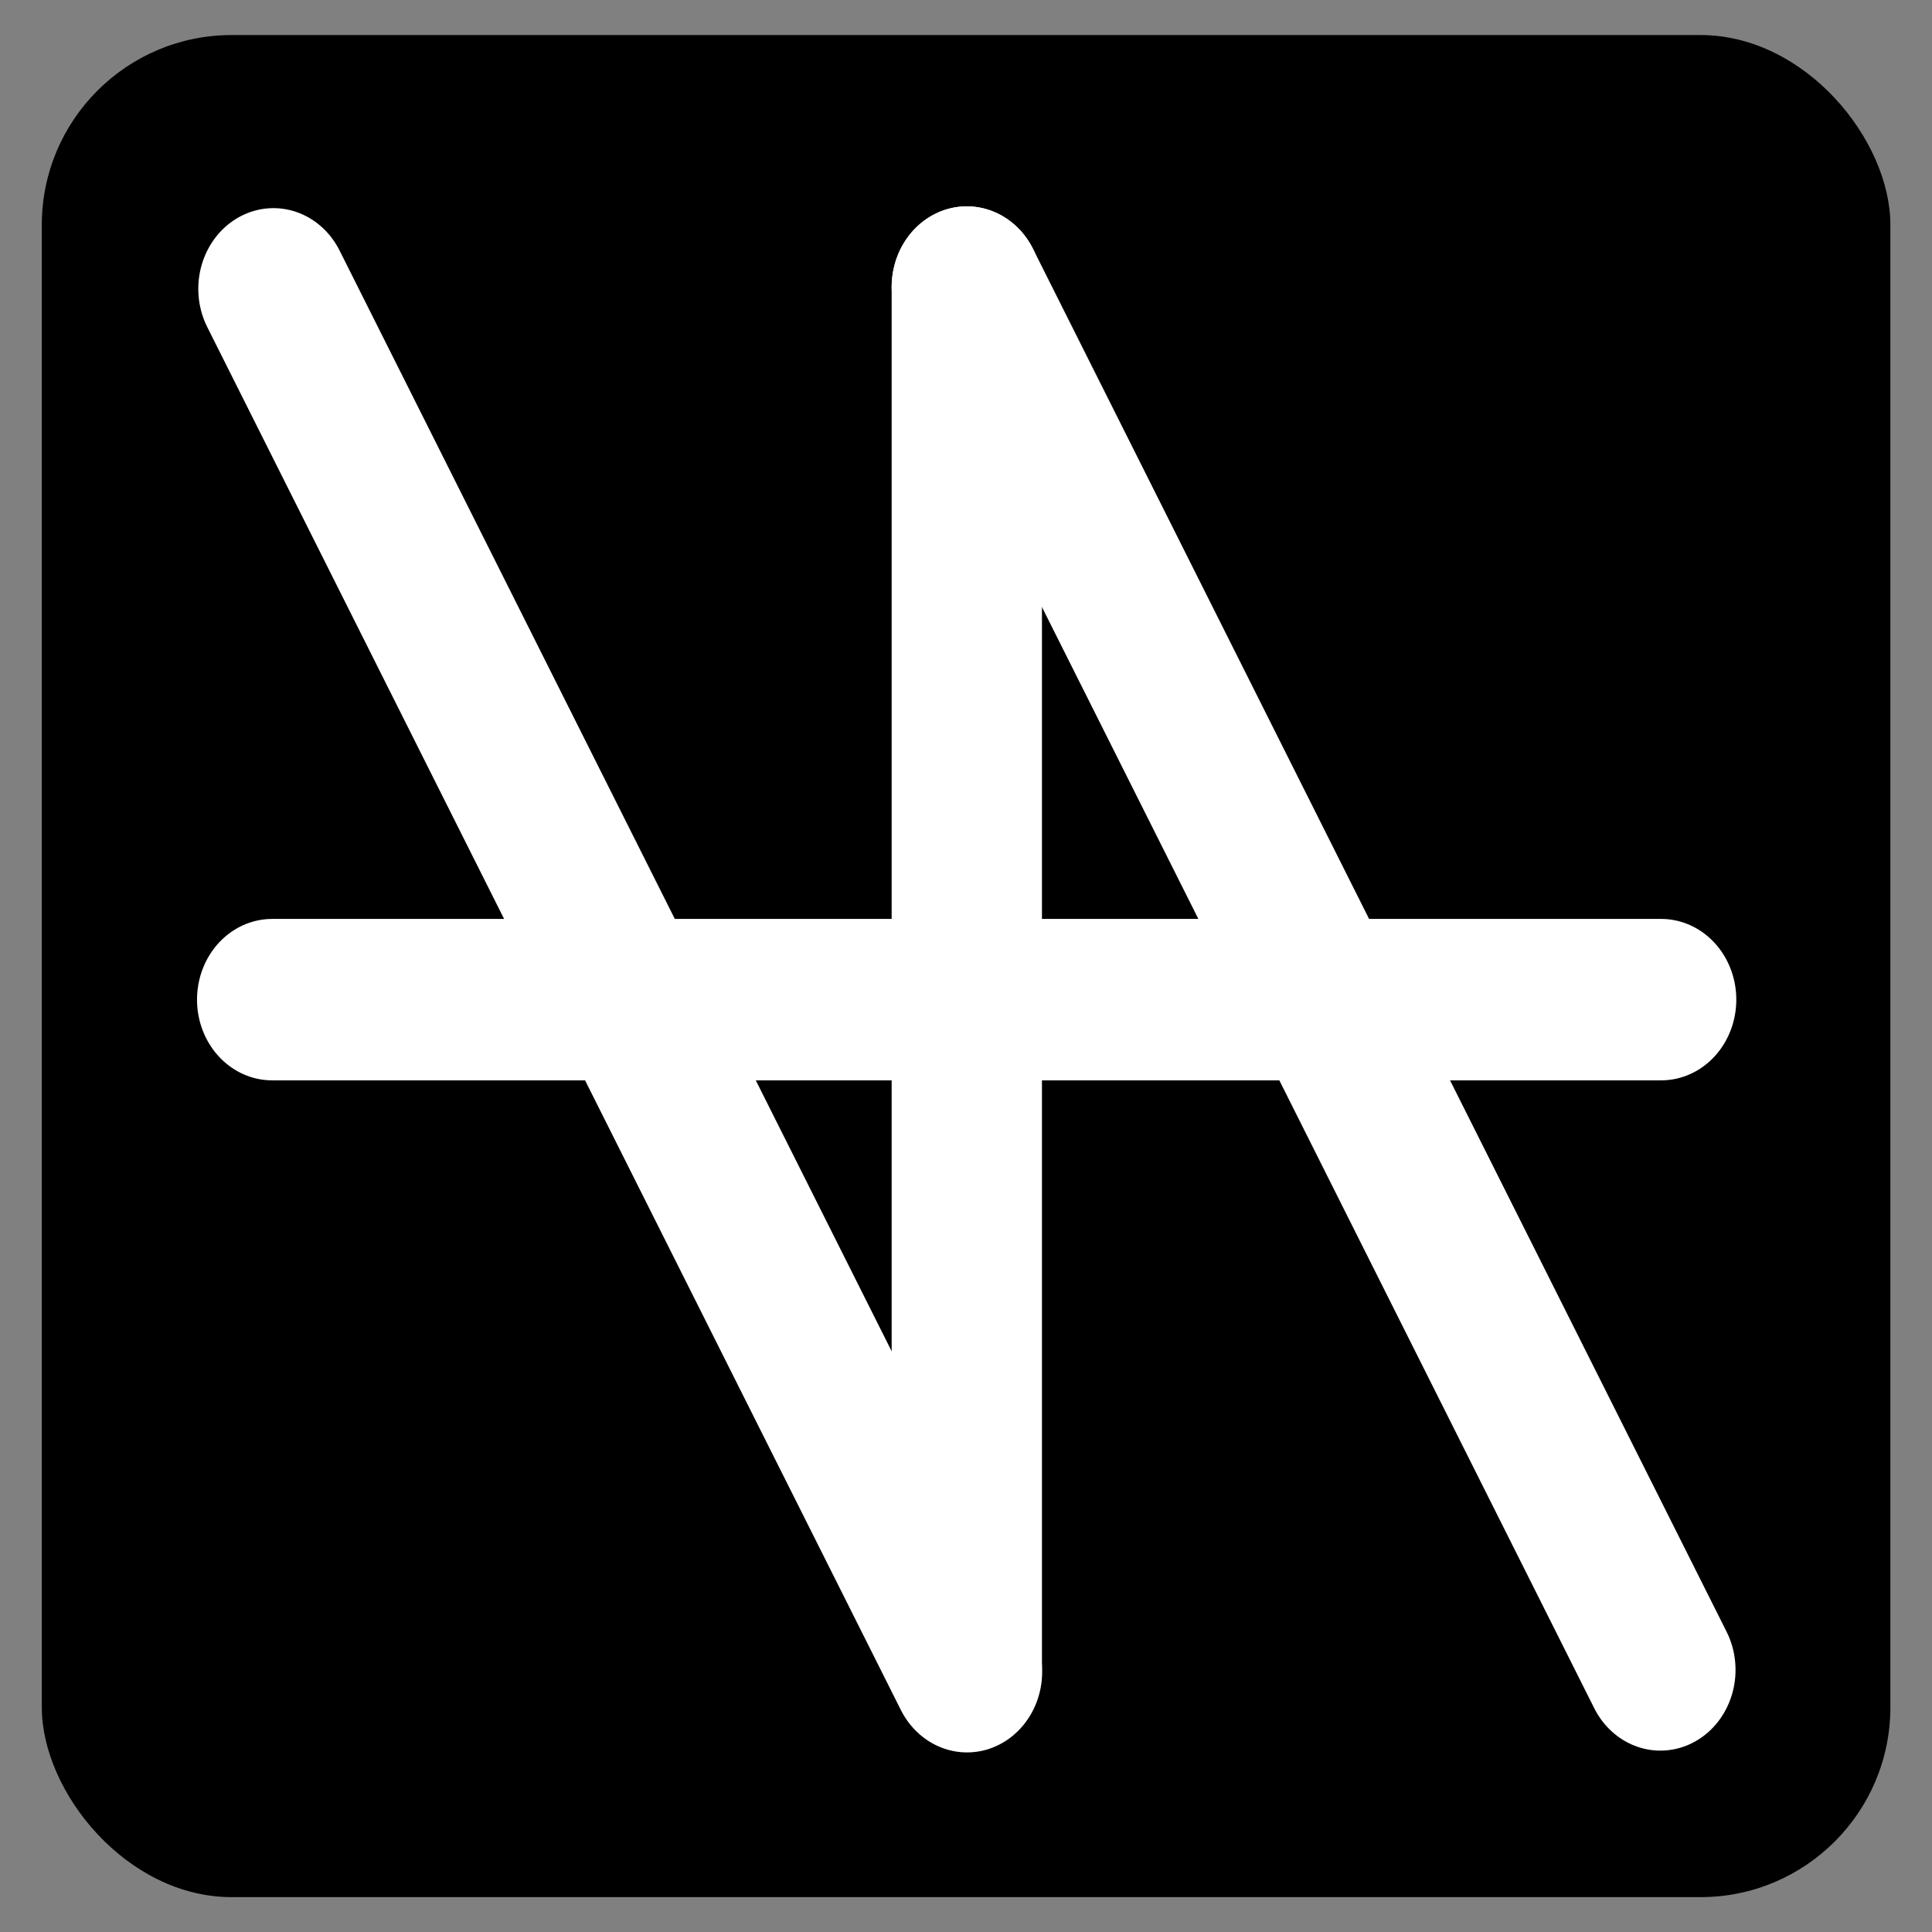 <?xml version="1.0" encoding="UTF-8" standalone="no"?>
<!-- Created with Inkscape (http://www.inkscape.org/) -->

<svg
   xmlns:dc="http://purl.org/dc/elements/1.1/"
   xmlns:cc="http://creativecommons.org/ns#"
   xmlns:rdf="http://www.w3.org/1999/02/22-rdf-syntax-ns#"
   xmlns:svg="http://www.w3.org/2000/svg"
   xmlns="http://www.w3.org/2000/svg"
   xmlns:sodipodi="http://sodipodi.sourceforge.net/DTD/sodipodi-0.dtd"
   xmlns:inkscape="http://www.inkscape.org/namespaces/inkscape"
   width="40"
   height="40"
   viewBox="0 0 10.583 10.583"
   version="1.1"
   id="svg8"
   inkscape:version="0.92.5 (2060ec1f9f, 2020-04-08)"
   sodipodi:docname="logo.svg"
   inkscape:export-filename="/home/stv/logo.png"
   inkscape:export-xdpi="7.8899999"
   inkscape:export-ydpi="7.8899999">
  <rect x="0" y="0" width="10.583" height="10.583" fill="#808080" stroke="none"/>
  <defs
     id="defs2">
    <marker
       inkscape:stockid="Arrow1Lstart"
       orient="auto"
       refY="0"
       refX="0"
       id="Arrow1Lstart"
       style="overflow:visible"
       inkscape:isstock="true">
      <path
         id="path4520"
         d="M 0,0 5,-5 -12.5,0 5,5 Z"
         style="fill:#000000;fill-opacity:1;fill-rule:evenodd;stroke:#000000;stroke-width:1pt;stroke-opacity:1"
         transform="matrix(0.8,0,0,0.8,10,0)"
         inkscape:connector-curvature="0" />
    </marker>
  </defs>
  <sodipodi:namedview
     id="base"
     pagecolor="#ffffff"
     bordercolor="#666666"
     borderopacity="1.0"
     inkscape:pageopacity="0.0"
     inkscape:pageshadow="2"
     inkscape:zoom="5.6000001"
     inkscape:cx="13.000801"
     inkscape:cy="11.995036"
     inkscape:document-units="mm"
     inkscape:current-layer="layer1"
     showgrid="false"
     units="px"
     showguides="true"
     inkscape:guide-bbox="true"
     inkscape:window-width="1366"
     inkscape:window-height="703"
     inkscape:window-x="1680"
     inkscape:window-y="141"
     inkscape:window-maximized="1" />
  <g
     inkscape:label="Layer 1"
     inkscape:groupmode="layer"
     id="layer1"
     transform="translate(0,-286.417)">
    <g
       id="g860"
       transform="translate(0.118,0.055)">
      <rect
         ry="1.04"
         y="286.554"
         x="0.111"
         height="10.2"
         width="10.126"
         id="rect893"
         style="fill:#000000;fill-opacity:1;stroke:none;stroke-width:0.512;stroke-linejoin:round;stroke-miterlimit:42.2;stroke-dasharray:none;stroke-opacity:1" />
      <g
         style="stroke:#ffffff;stroke-width:10.164;stroke-miterlimit:4;stroke-dasharray:none;stroke-opacity:1"
         transform="matrix(0.081,0,0,0.087,0.228,271.29)"
         id="g4855">
        <path
           style="fill:none;stroke:#ffffff;stroke-width:10.164;stroke-linecap:butt;stroke-linejoin:round;stroke-miterlimit:4;stroke-dasharray:none;stroke-opacity:1"
           d="m 14.22,191.428 46.904,87.068 z"
           id="path3713"
           inkscape:connector-curvature="0" />
        <path
           style="fill:none;stroke:#ffffff;stroke-width:10.164;stroke-linecap:butt;stroke-linejoin:round;stroke-miterlimit:4;stroke-dasharray:none;stroke-opacity:1"
           d="m 61.11,191.315 46.904,87.068 z"
           id="path3713-3"
           inkscape:connector-curvature="0" />
        <path
           style="fill:none;stroke:#ffffff;stroke-width:10.164;stroke-linecap:butt;stroke-linejoin:round;stroke-miterlimit:4;stroke-dasharray:none;stroke-opacity:1"
           d="m 61.11,191.315 v 86.688 z"
           id="path4841"
           inkscape:connector-curvature="0" />
        <path
           style="fill:none;stroke:#ffffff;stroke-width:10.164;stroke-linecap:butt;stroke-linejoin:round;stroke-miterlimit:4;stroke-dasharray:none;stroke-opacity:1"
           d="m 14.134,236.181 c 93.932,0 93.932,0 93.932,0 z"
           id="path4843"
           inkscape:connector-curvature="0" />
      </g>
    </g>
  </g>
</svg>

